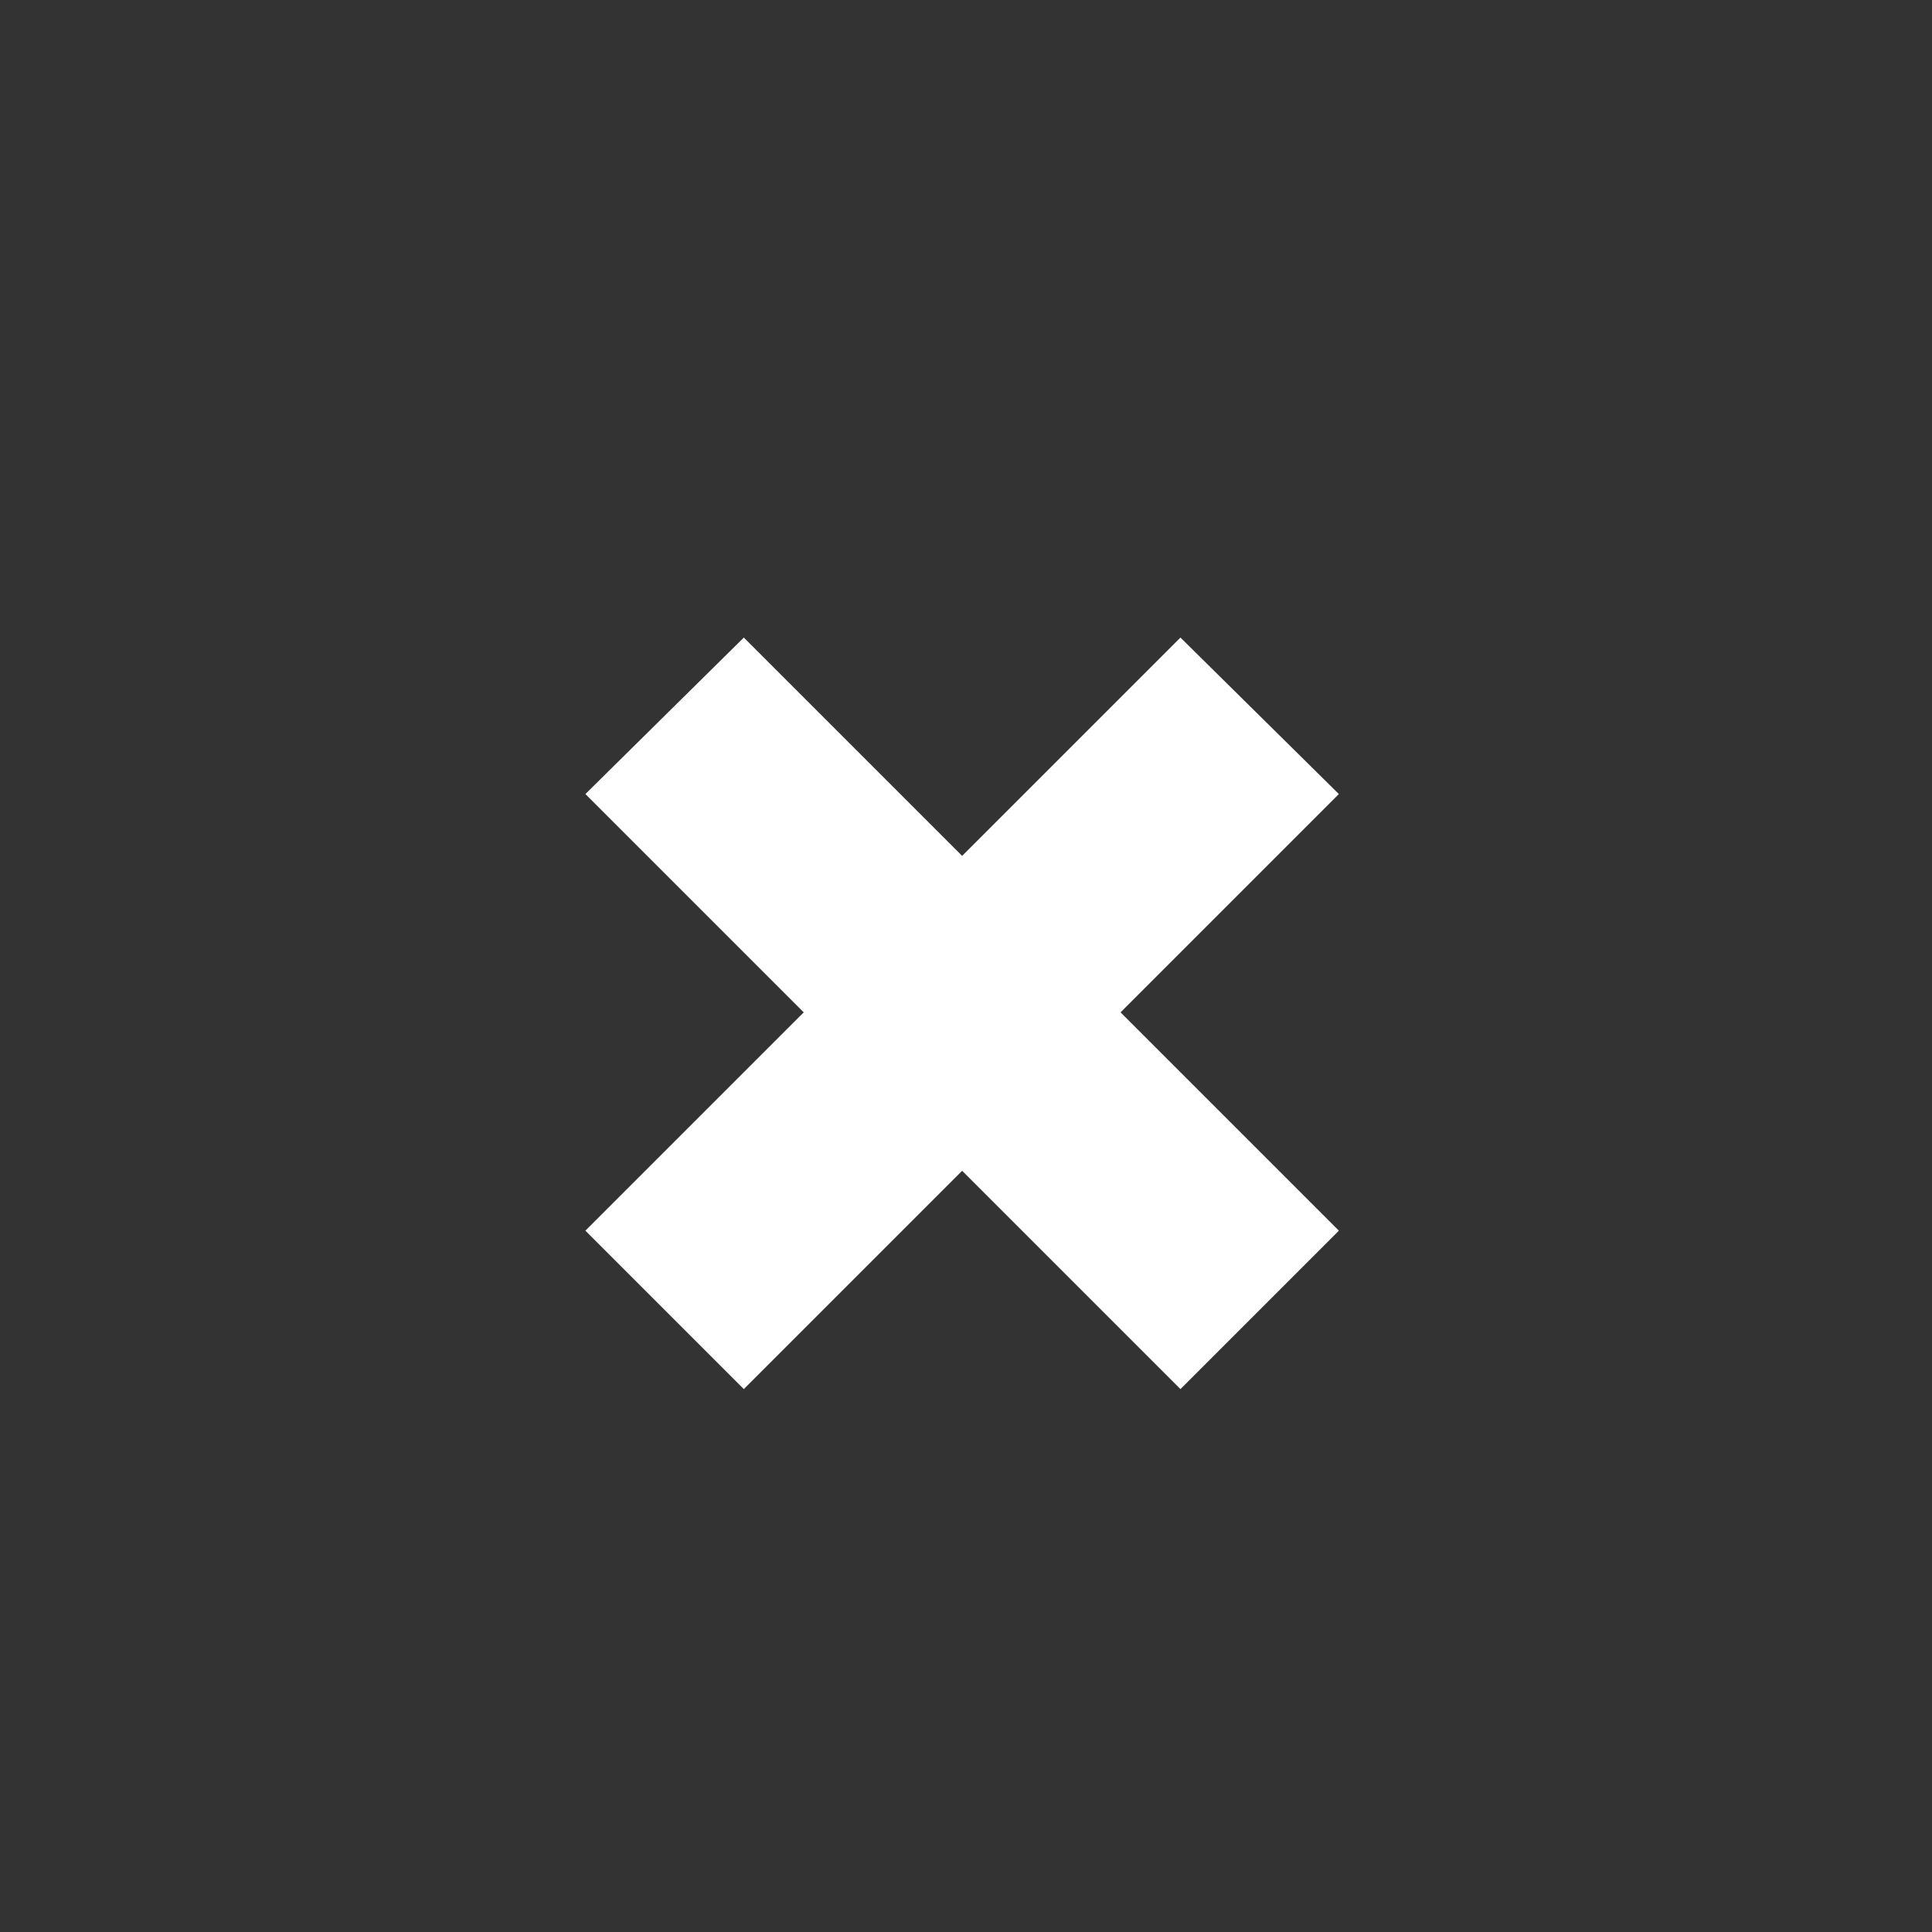 <?xml version="1.0" encoding="utf-8"?>
<!-- Generator: Adobe Illustrator 18.1.1, SVG Export Plug-In . SVG Version: 6.00 Build 0)  -->
<!DOCTYPE svg PUBLIC "-//W3C//DTD SVG 1.1//EN" "http://www.w3.org/Graphics/SVG/1.1/DTD/svg11.dtd">
<svg version="1.1" id="Layer_1" xmlns="http://www.w3.org/2000/svg" xmlns:xlink="http://www.w3.org/1999/xlink" x="0px" y="0px"
	 viewBox="-345 257 100 100" enable-background="new -345 257 100 100" xml:space="preserve">
<rect x="-345" y="257" width="100" height="100" fill="#333333" stroke="none"/>
<g>
	<path fill="#FFFFFF" d="M-287,309.4l11.3,11.3l-8.2,8.2l-11.3-11.3l-11.3,11.3l-8.2-8.2l11.3-11.3l-11.3-11.3l8.2-8.1l11.3,11.3
		l11.3-11.3l8.2,8.1L-287,309.4z"/>
</g>
</svg>
